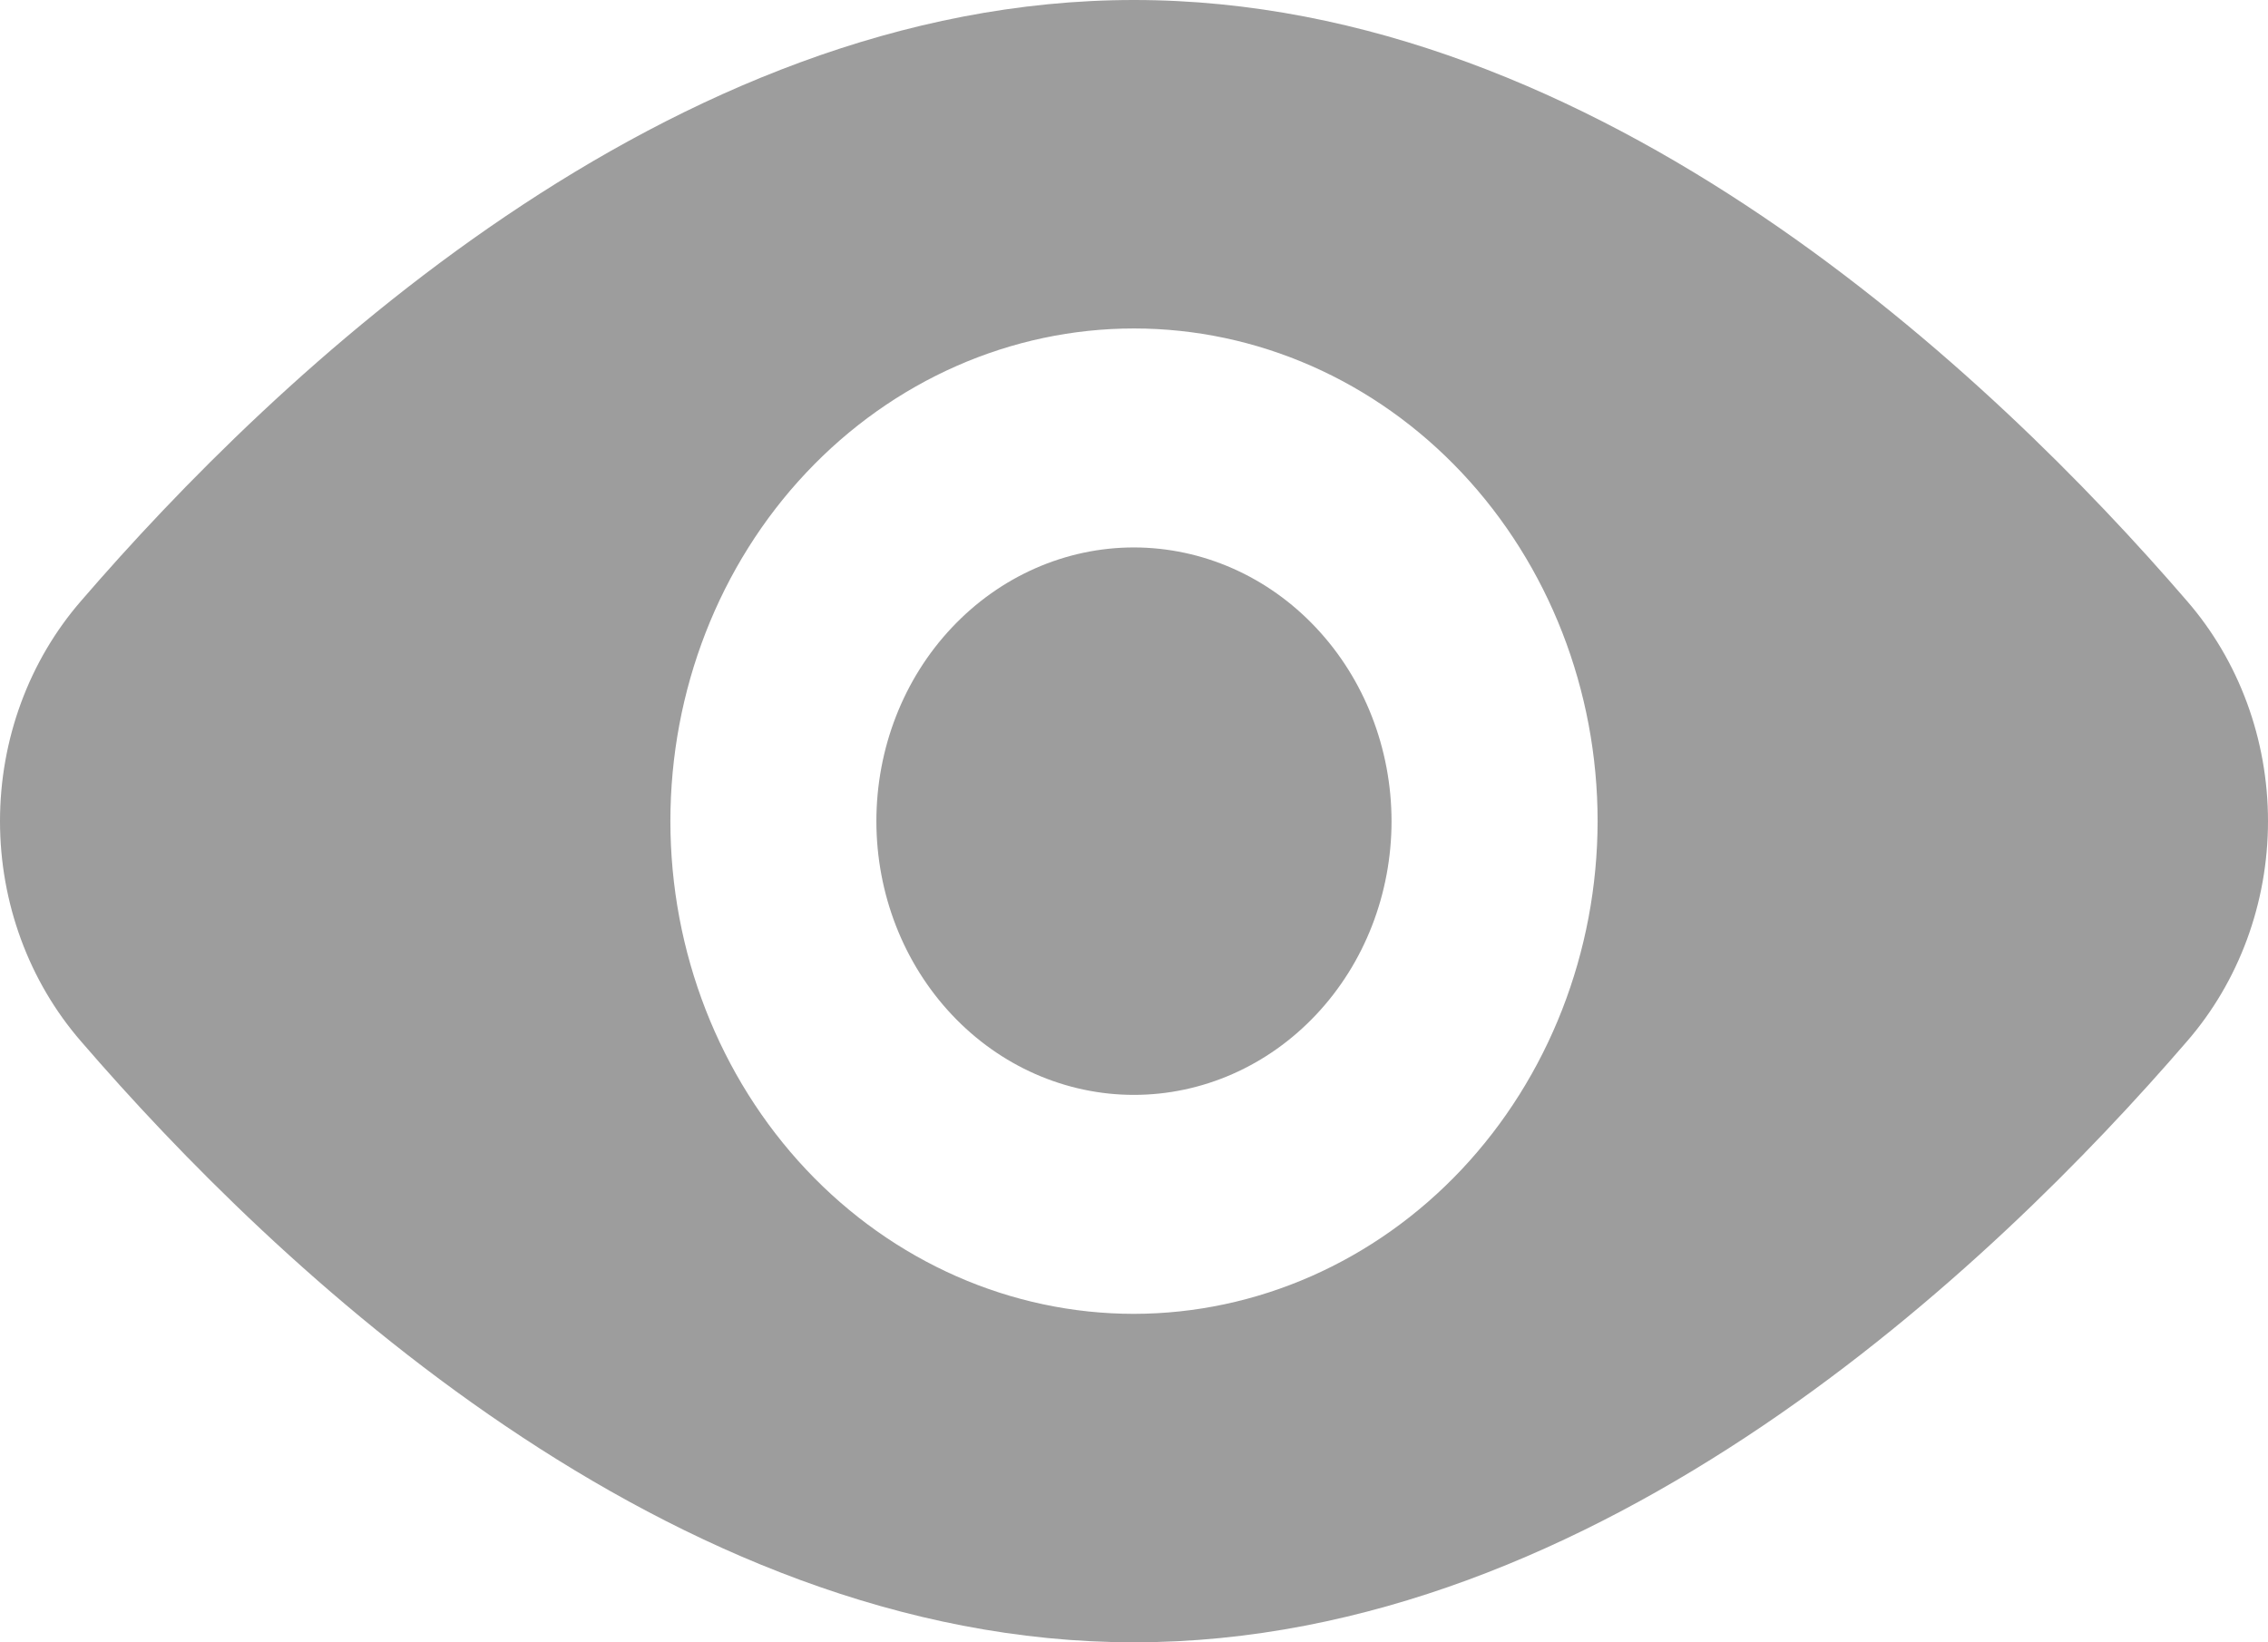 <svg width="29" height="21" viewBox="0 0 29 21" fill="none" xmlns="http://www.w3.org/2000/svg">
<path d="M17.793 10.5C17.793 11.428 17.447 12.319 16.828 12.975C16.211 13.631 15.373 14 14.499 14C13.626 14 12.788 13.632 12.171 12.975C11.553 12.319 11.206 11.428 11.206 10.5C11.206 9.572 11.552 8.681 12.171 8.025C12.788 7.369 13.626 7 14.499 7C15.372 7.001 16.21 7.369 16.827 8.026C17.445 8.682 17.792 9.572 17.793 10.499L17.793 10.5ZM27.962 13.318C25.489 16.186 20.453 21 14.5 21C8.547 21 3.511 16.186 1.038 13.318C0.371 12.551 0 11.545 0 10.5C0 9.455 0.371 8.449 1.038 7.682C3.511 4.814 8.547 0 14.5 0C20.453 0 25.489 4.814 27.962 7.682C28.629 8.449 29 9.455 29 10.5C29 11.545 28.629 12.551 27.962 13.318V13.318ZM20.428 10.5C20.428 8.829 19.804 7.227 18.692 6.045C17.58 4.863 16.072 4.2 14.5 4.2C12.928 4.2 11.42 4.864 10.308 6.045C9.196 7.226 8.572 8.829 8.572 10.5C8.572 12.171 9.196 13.773 10.308 14.955C11.42 16.136 12.928 16.8 14.5 16.8C16.072 16.798 17.579 16.133 18.69 14.953C19.801 13.772 20.426 12.17 20.428 10.5Z" fill="#9D9D9D"/>
</svg>
